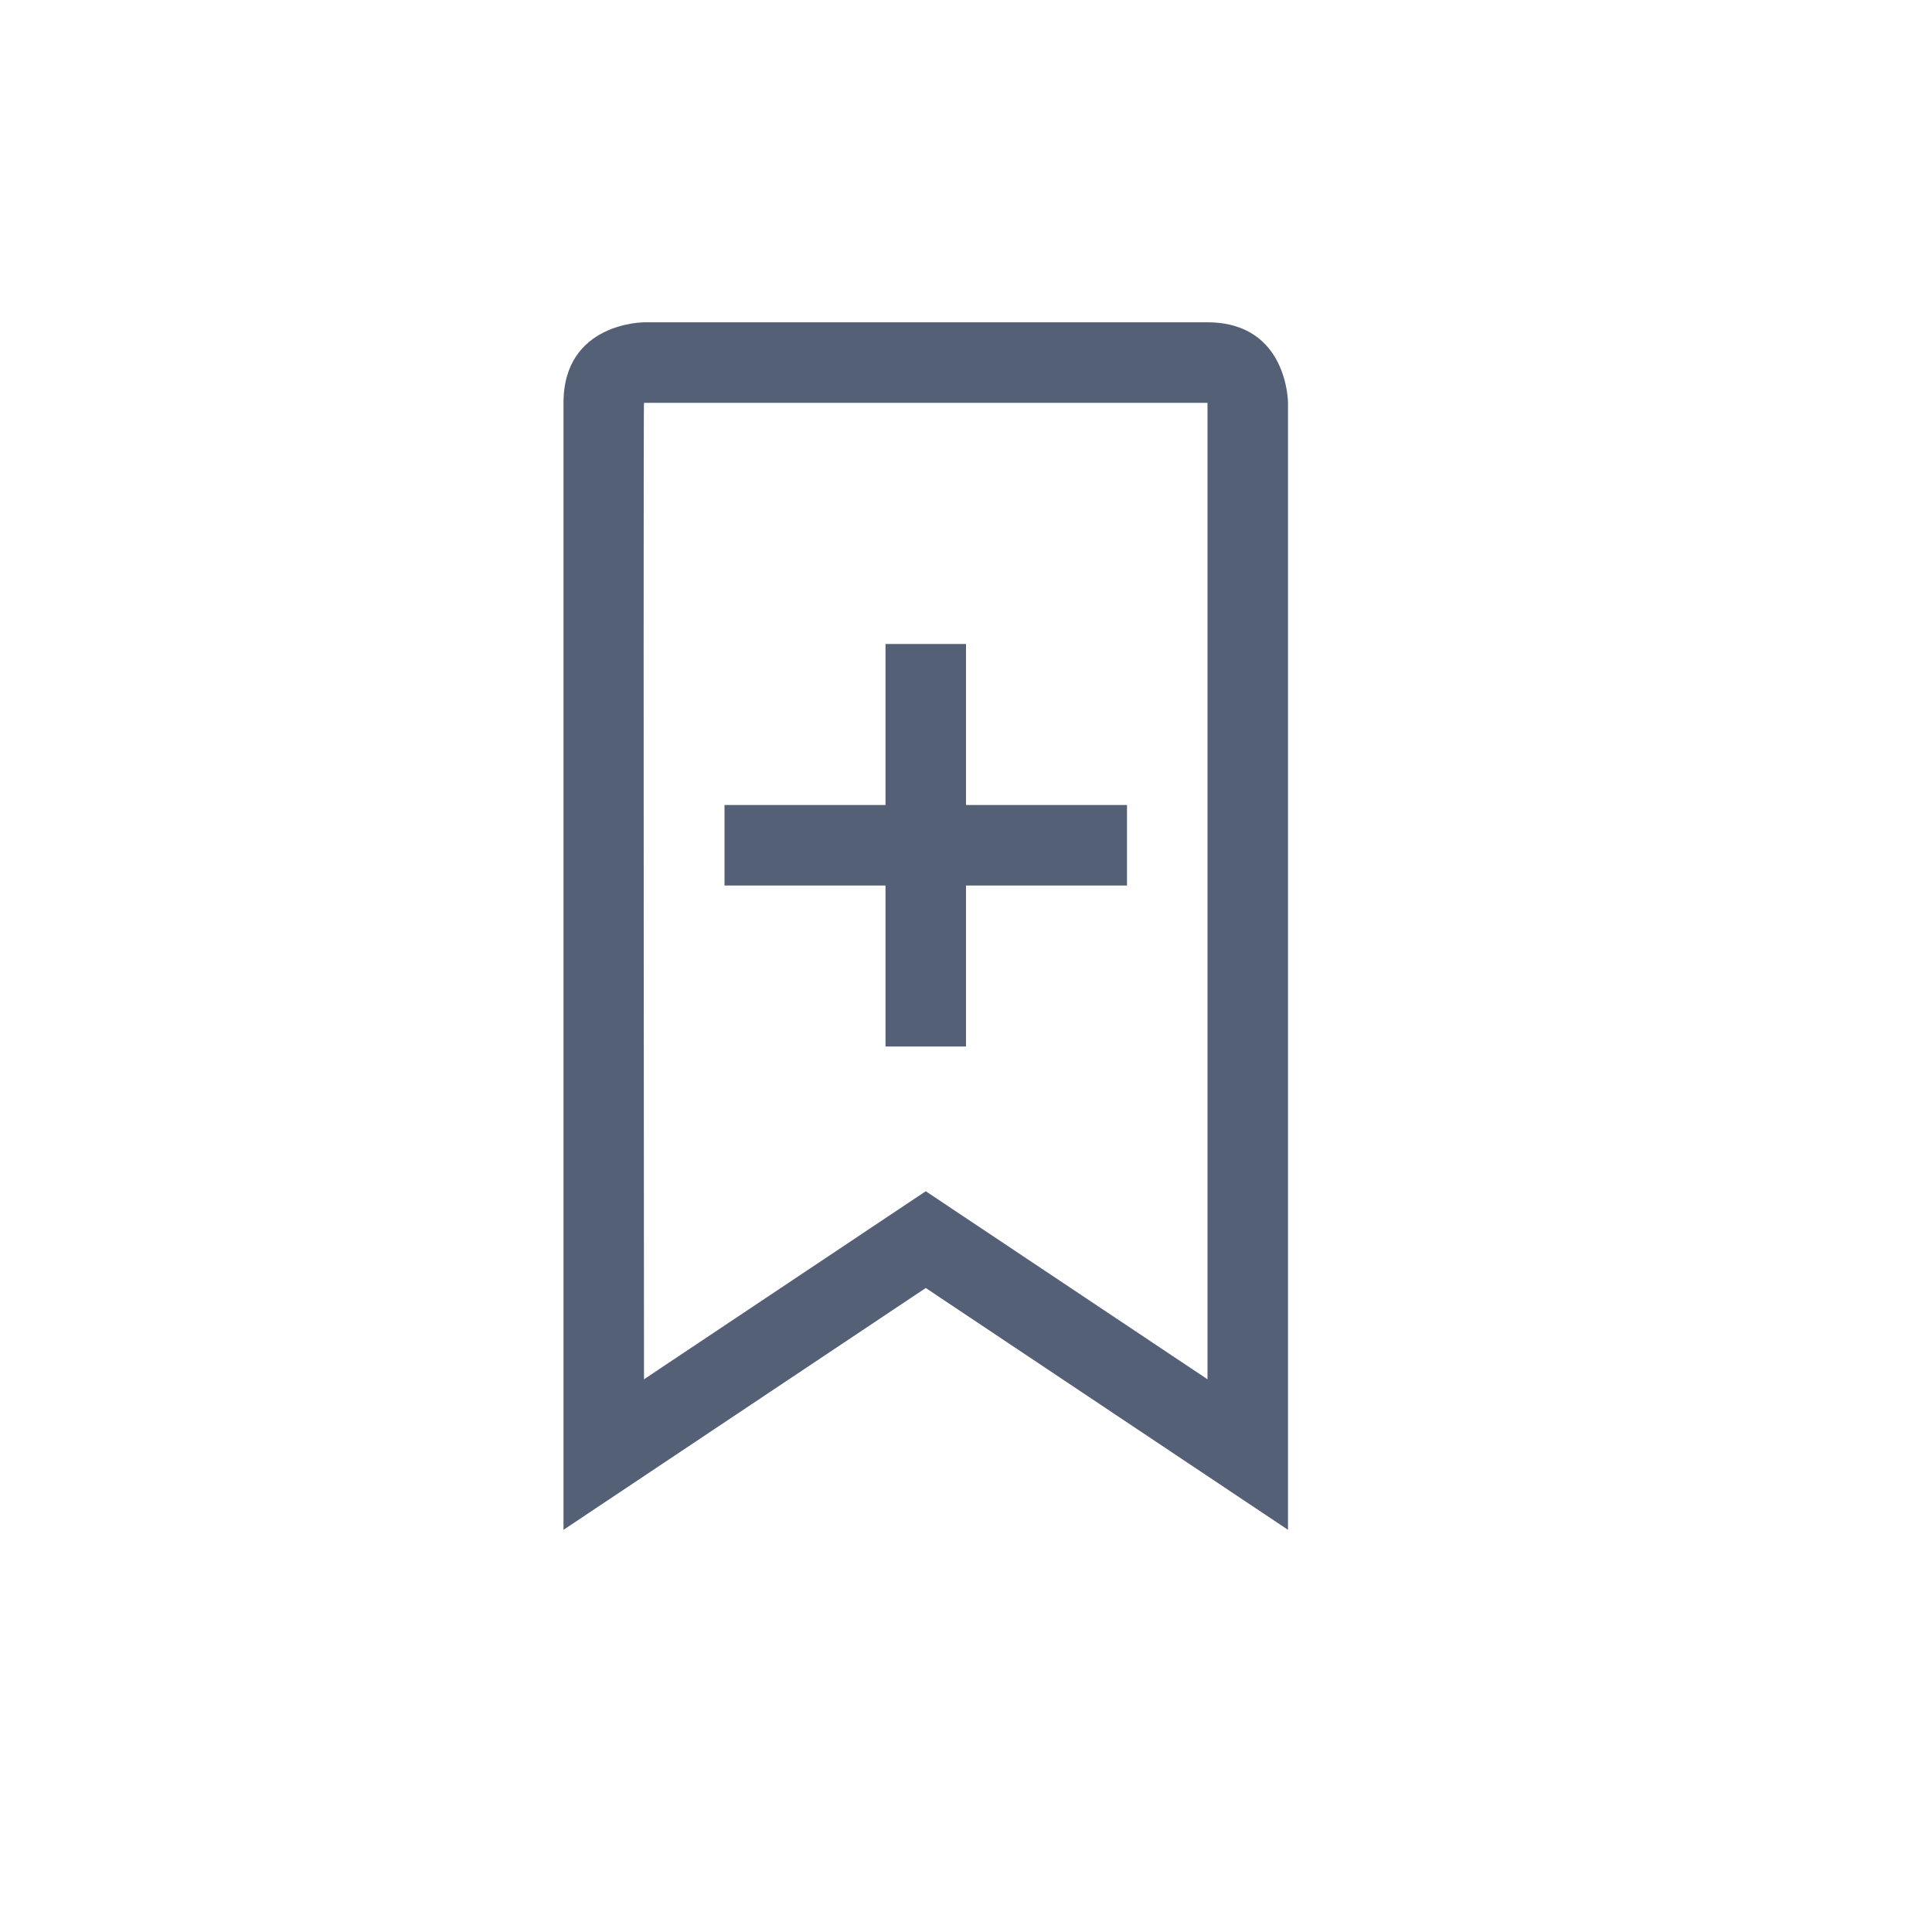 <svg xmlns="http://www.w3.org/2000/svg" width="24" height="24" viewBox="0 0 24 24">
  <g fill="#536076" transform="translate(7 4)">
    <path d="M8,13.134 L8,1.004 C8,1.02 7.992,0.975 7.981,0.951 C7.988,0.966 8.045,1.004 8,1.004 L1,1.004 C0.994,0.991 0.994,5.034 1,13.134 L4.5,10.798 L8,13.134 Z M1,0.004 L8,0.004 C9,0.004 9,1.004 9,1.004 L9,15.004 L4.5,12 L0,15.004 L0,1.004 C0,0.004 1,0.004 1,0.004 Z"/>
    <polygon points="4 4 5 4 5 6 7 6 7 7 5 7 5 9 4 9 4 7 2 7 2 6 4 6"/>
  </g>
</svg>

